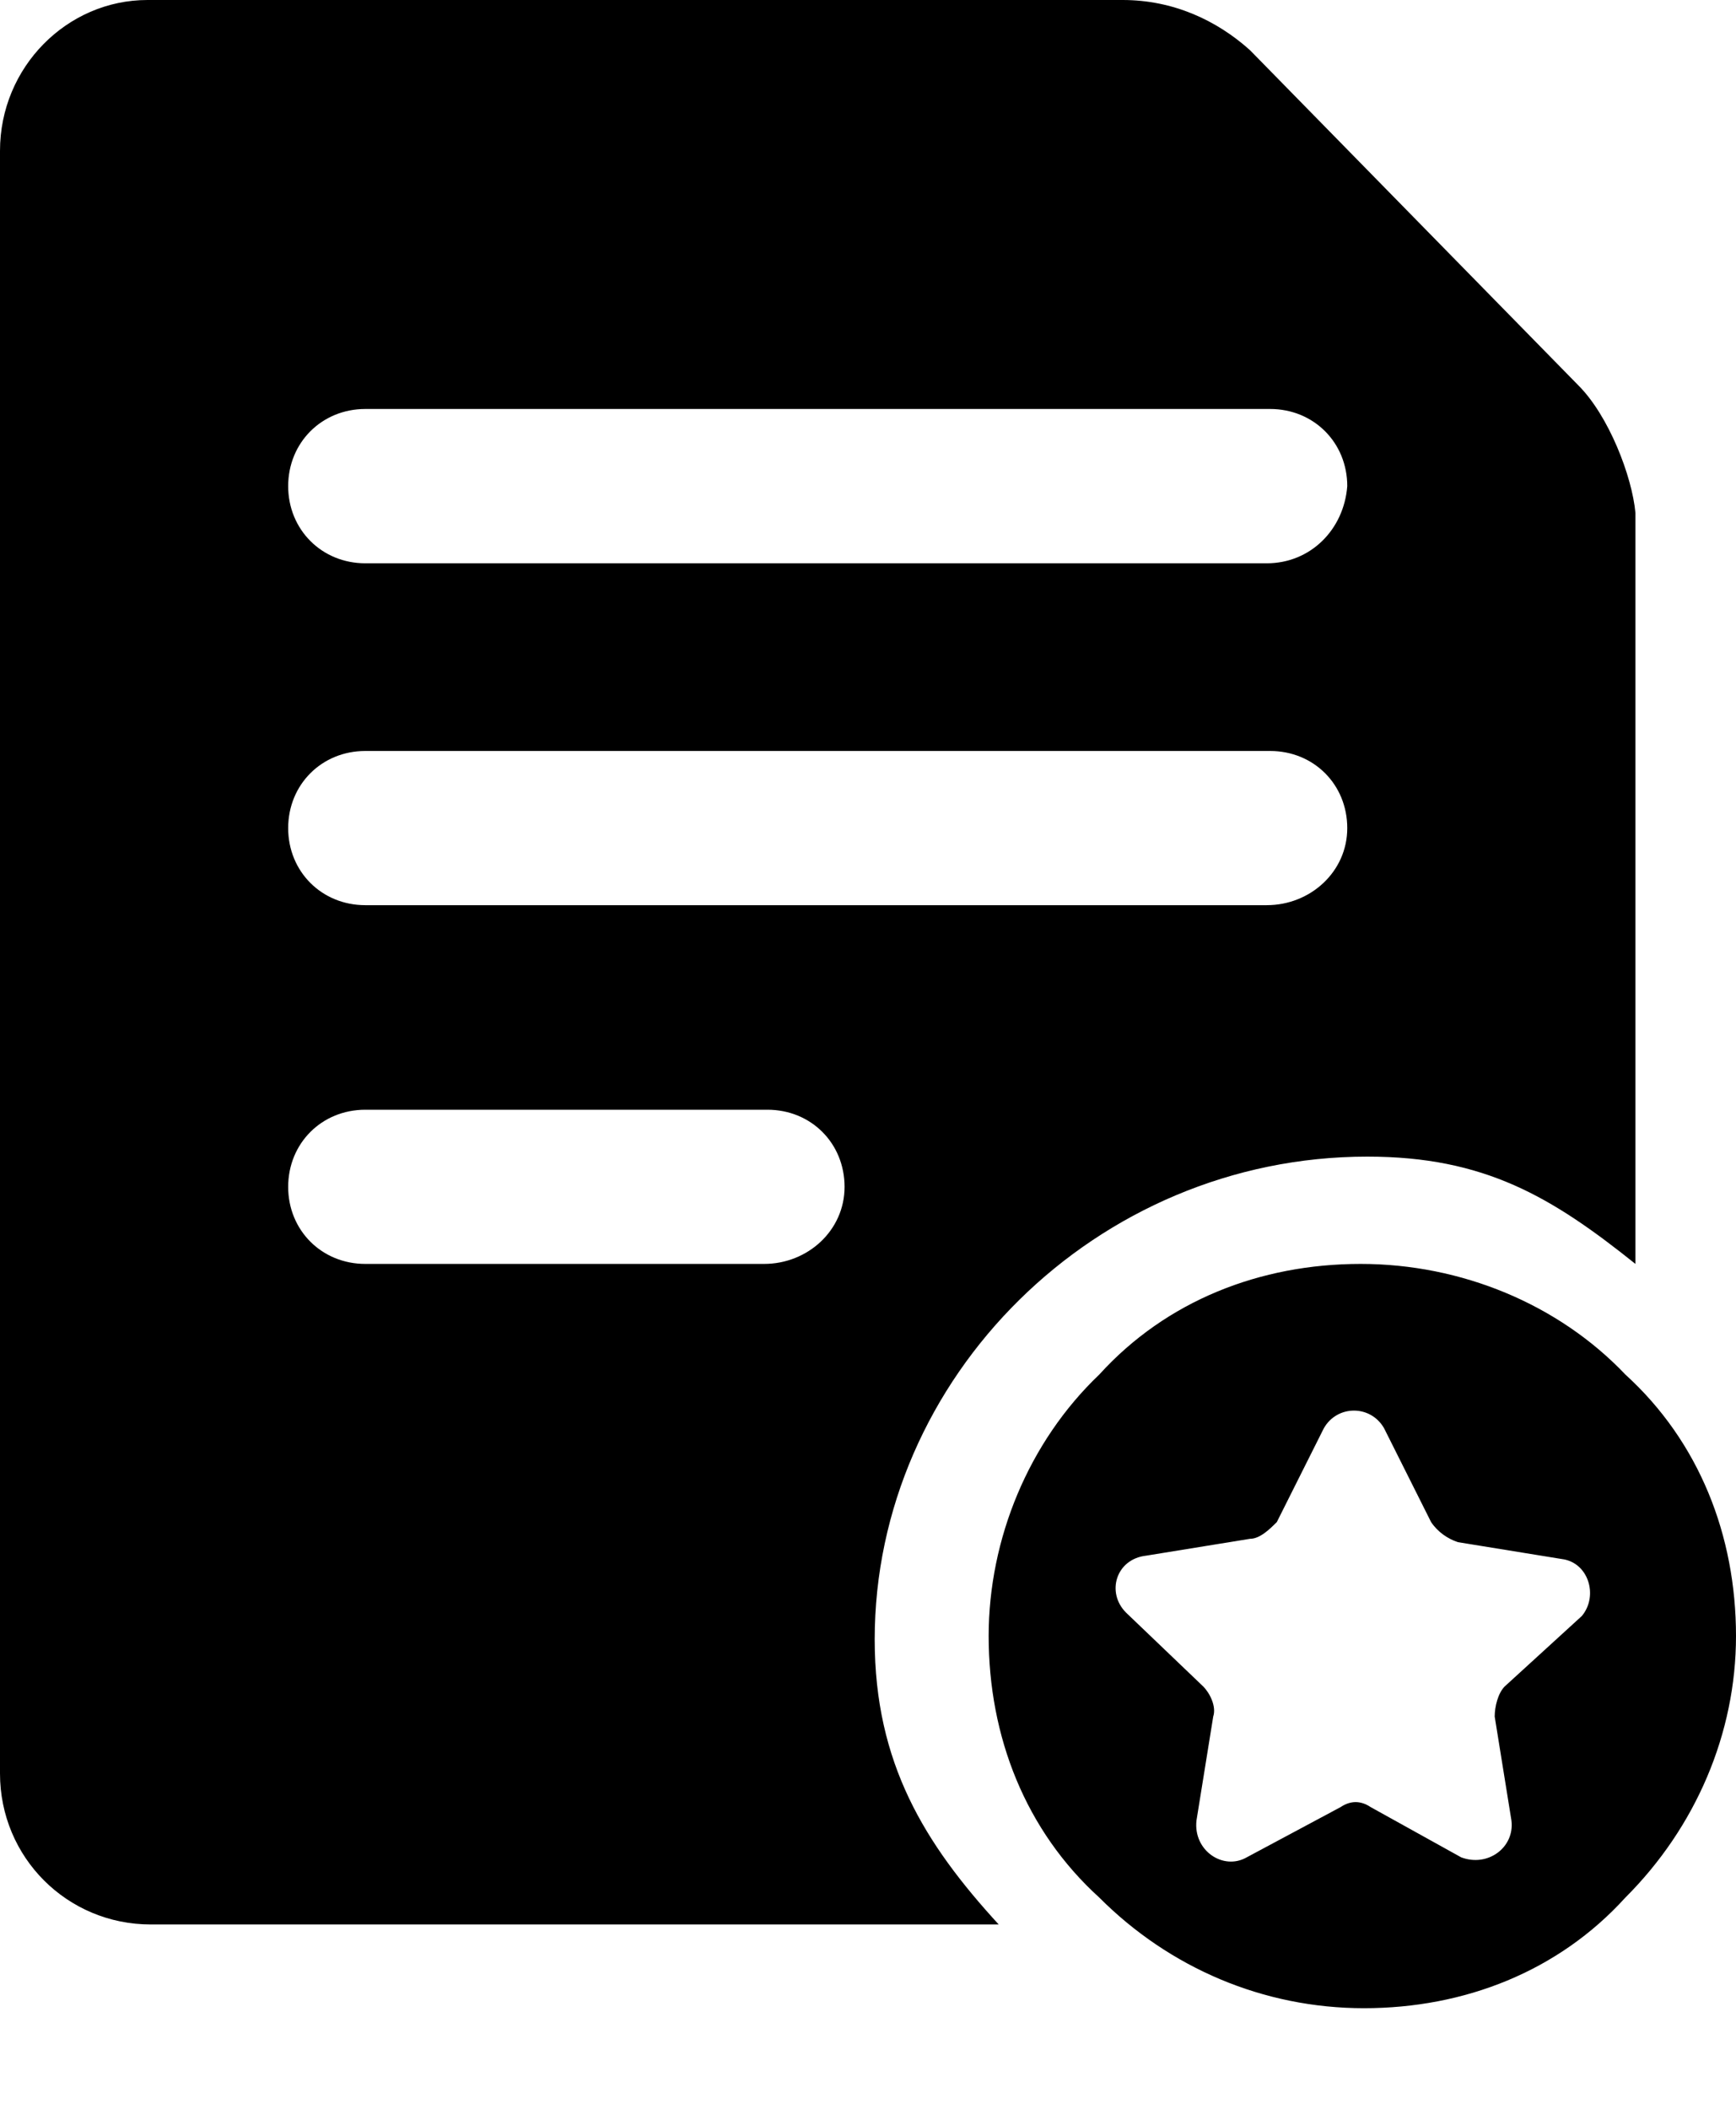 <svg viewBox="0 0 14 17" xmlns="http://www.w3.org/2000/svg"><path d="M60.973,233.189 C61.784,233.189 62.568,233.513 63.108,234.081 C63.703,234.622 64,235.378 64,236.189 C64,236.973 63.676,237.73 63.108,238.297 C62.568,238.892 61.811,239.189 61,239.189 C60.189,239.189 59.432,238.865 58.865,238.297 C58.27,237.757 57.973,237 57.973,236.189 C57.973,235.405 58.297,234.622 58.865,234.081 C59.405,233.486 60.162,233.189 60.973,233.189 Z M59.054,223 C59.459,223 59.811,223.162 60.081,223.405 L60.081,223.405 L62.73,226.108 C62.973,226.351 63.162,226.838 63.189,227.135 L63.189,227.135 L63.189,233.189 C62.514,232.649 61.973,232.324 61.027,232.324 C58.838,232.324 57.054,234.108 57.054,236.216 C57.054,237.216 57.459,237.865 58.054,238.514 L58.054,238.514 L51.216,238.514 C50.541,238.514 50,237.973 50,237.297 L50,237.297 L50,224.216 C50,223.541 50.541,223 51.189,223 L51.189,223 Z M61.162,234.514 C61.054,234.324 60.784,234.324 60.676,234.514 L60.676,234.514 L60.297,235.27 C60.243,235.324 60.162,235.405 60.081,235.405 L60.081,235.405 L59.243,235.541 C59,235.568 58.919,235.838 59.081,236 L59.081,236 L59.703,236.595 C59.757,236.649 59.811,236.757 59.784,236.838 L59.784,236.838 L59.649,237.676 C59.622,237.919 59.865,238.081 60.054,237.973 L60.054,237.973 L60.811,237.568 C60.892,237.514 60.973,237.514 61.054,237.568 L61.054,237.568 L61.784,237.973 C62,238.054 62.216,237.892 62.189,237.676 L62.189,237.676 L62.054,236.838 C62.054,236.757 62.081,236.649 62.135,236.595 L62.135,236.595 L62.757,236.027 C62.892,235.865 62.811,235.595 62.595,235.568 L62.595,235.568 L61.757,235.432 C61.676,235.405 61.595,235.351 61.541,235.27 L61.541,235.27 Z M56.189,231.946 L52.946,231.946 C52.595,231.946 52.324,232.216 52.324,232.568 C52.324,232.919 52.595,233.189 52.946,233.189 L52.946,233.189 L56.162,233.189 C56.514,233.189 56.811,232.919 56.811,232.568 C56.811,232.216 56.541,231.946 56.189,231.946 L56.189,231.946 Z M60.243,229.054 L52.946,229.054 C52.595,229.054 52.324,229.324 52.324,229.676 C52.324,230.027 52.595,230.297 52.946,230.297 L52.946,230.297 L60.216,230.297 C60.568,230.297 60.865,230.027 60.865,229.676 C60.865,229.324 60.595,229.054 60.243,229.054 L60.243,229.054 Z M60.243,226.297 L52.946,226.297 C52.595,226.297 52.324,226.568 52.324,226.919 C52.324,227.27 52.595,227.541 52.946,227.541 L52.946,227.541 L60.216,227.541 C60.568,227.541 60.838,227.27 60.865,226.919 C60.865,226.568 60.595,226.297 60.243,226.297 L60.243,226.297 Z" transform="translate(-50 -223)" fill-rule="nonzero"/></svg>